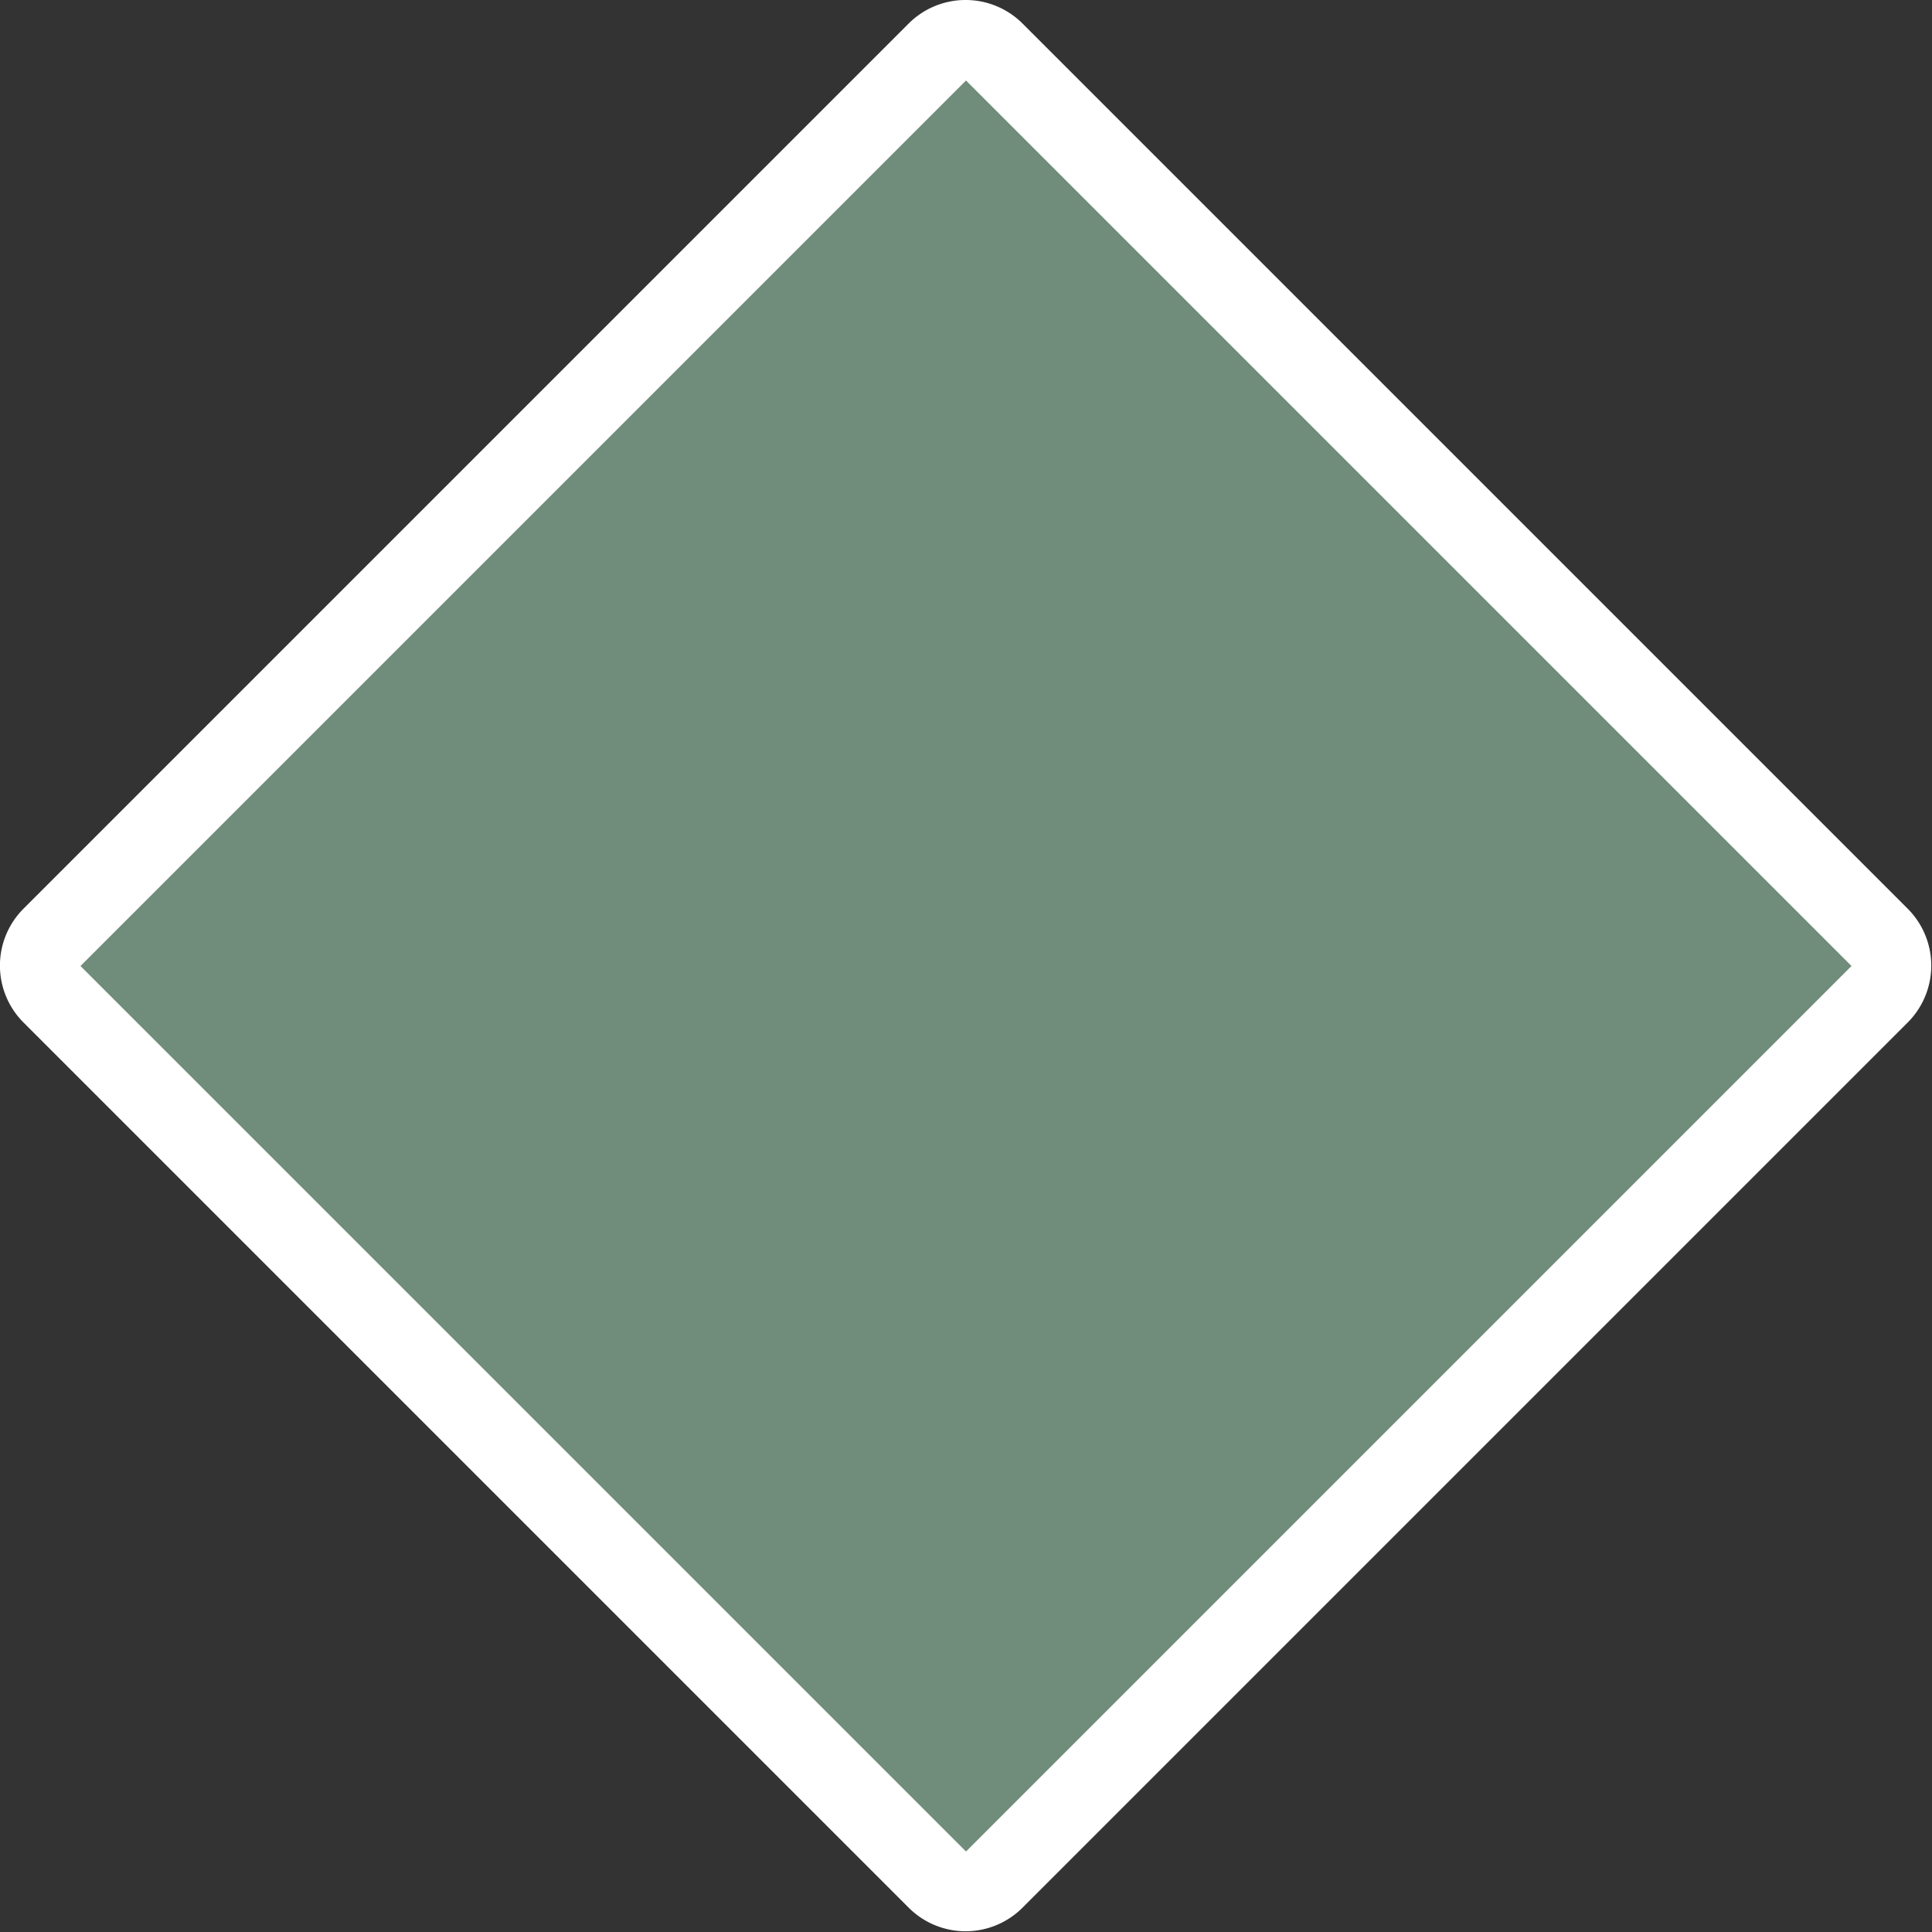 <svg xmlns="http://www.w3.org/2000/svg" viewBox="0 0 24 24" height="24" width="24"><rect x="0" y="0" width="24" height="24" fill="#333333" stroke="none"/><title>za-provincial-3.svg</title><g><path fill="#708c7a" d="M12,23.5a.5.5,0,0,1-.35-.15l-11-11a.5.5,0,0,1,0-.71l11-11a.5.5,0,0,1,.71,0l11,11a.5.5,0,0,1,0,.71l-11,11A.5.5,0,0,1,12,23.5Z"></path><path fill="#ffffff" d="M12,1,23,12,12,23,1,12,12,1m0-1a1,1,0,0,0-.71.29l-11,11a1,1,0,0,0,0,1.41l11,11a1,1,0,0,0,1.41,0l11-11a1,1,0,0,0,0-1.41l-11-11A1,1,0,0,0,12,0Z"></path></g></svg>